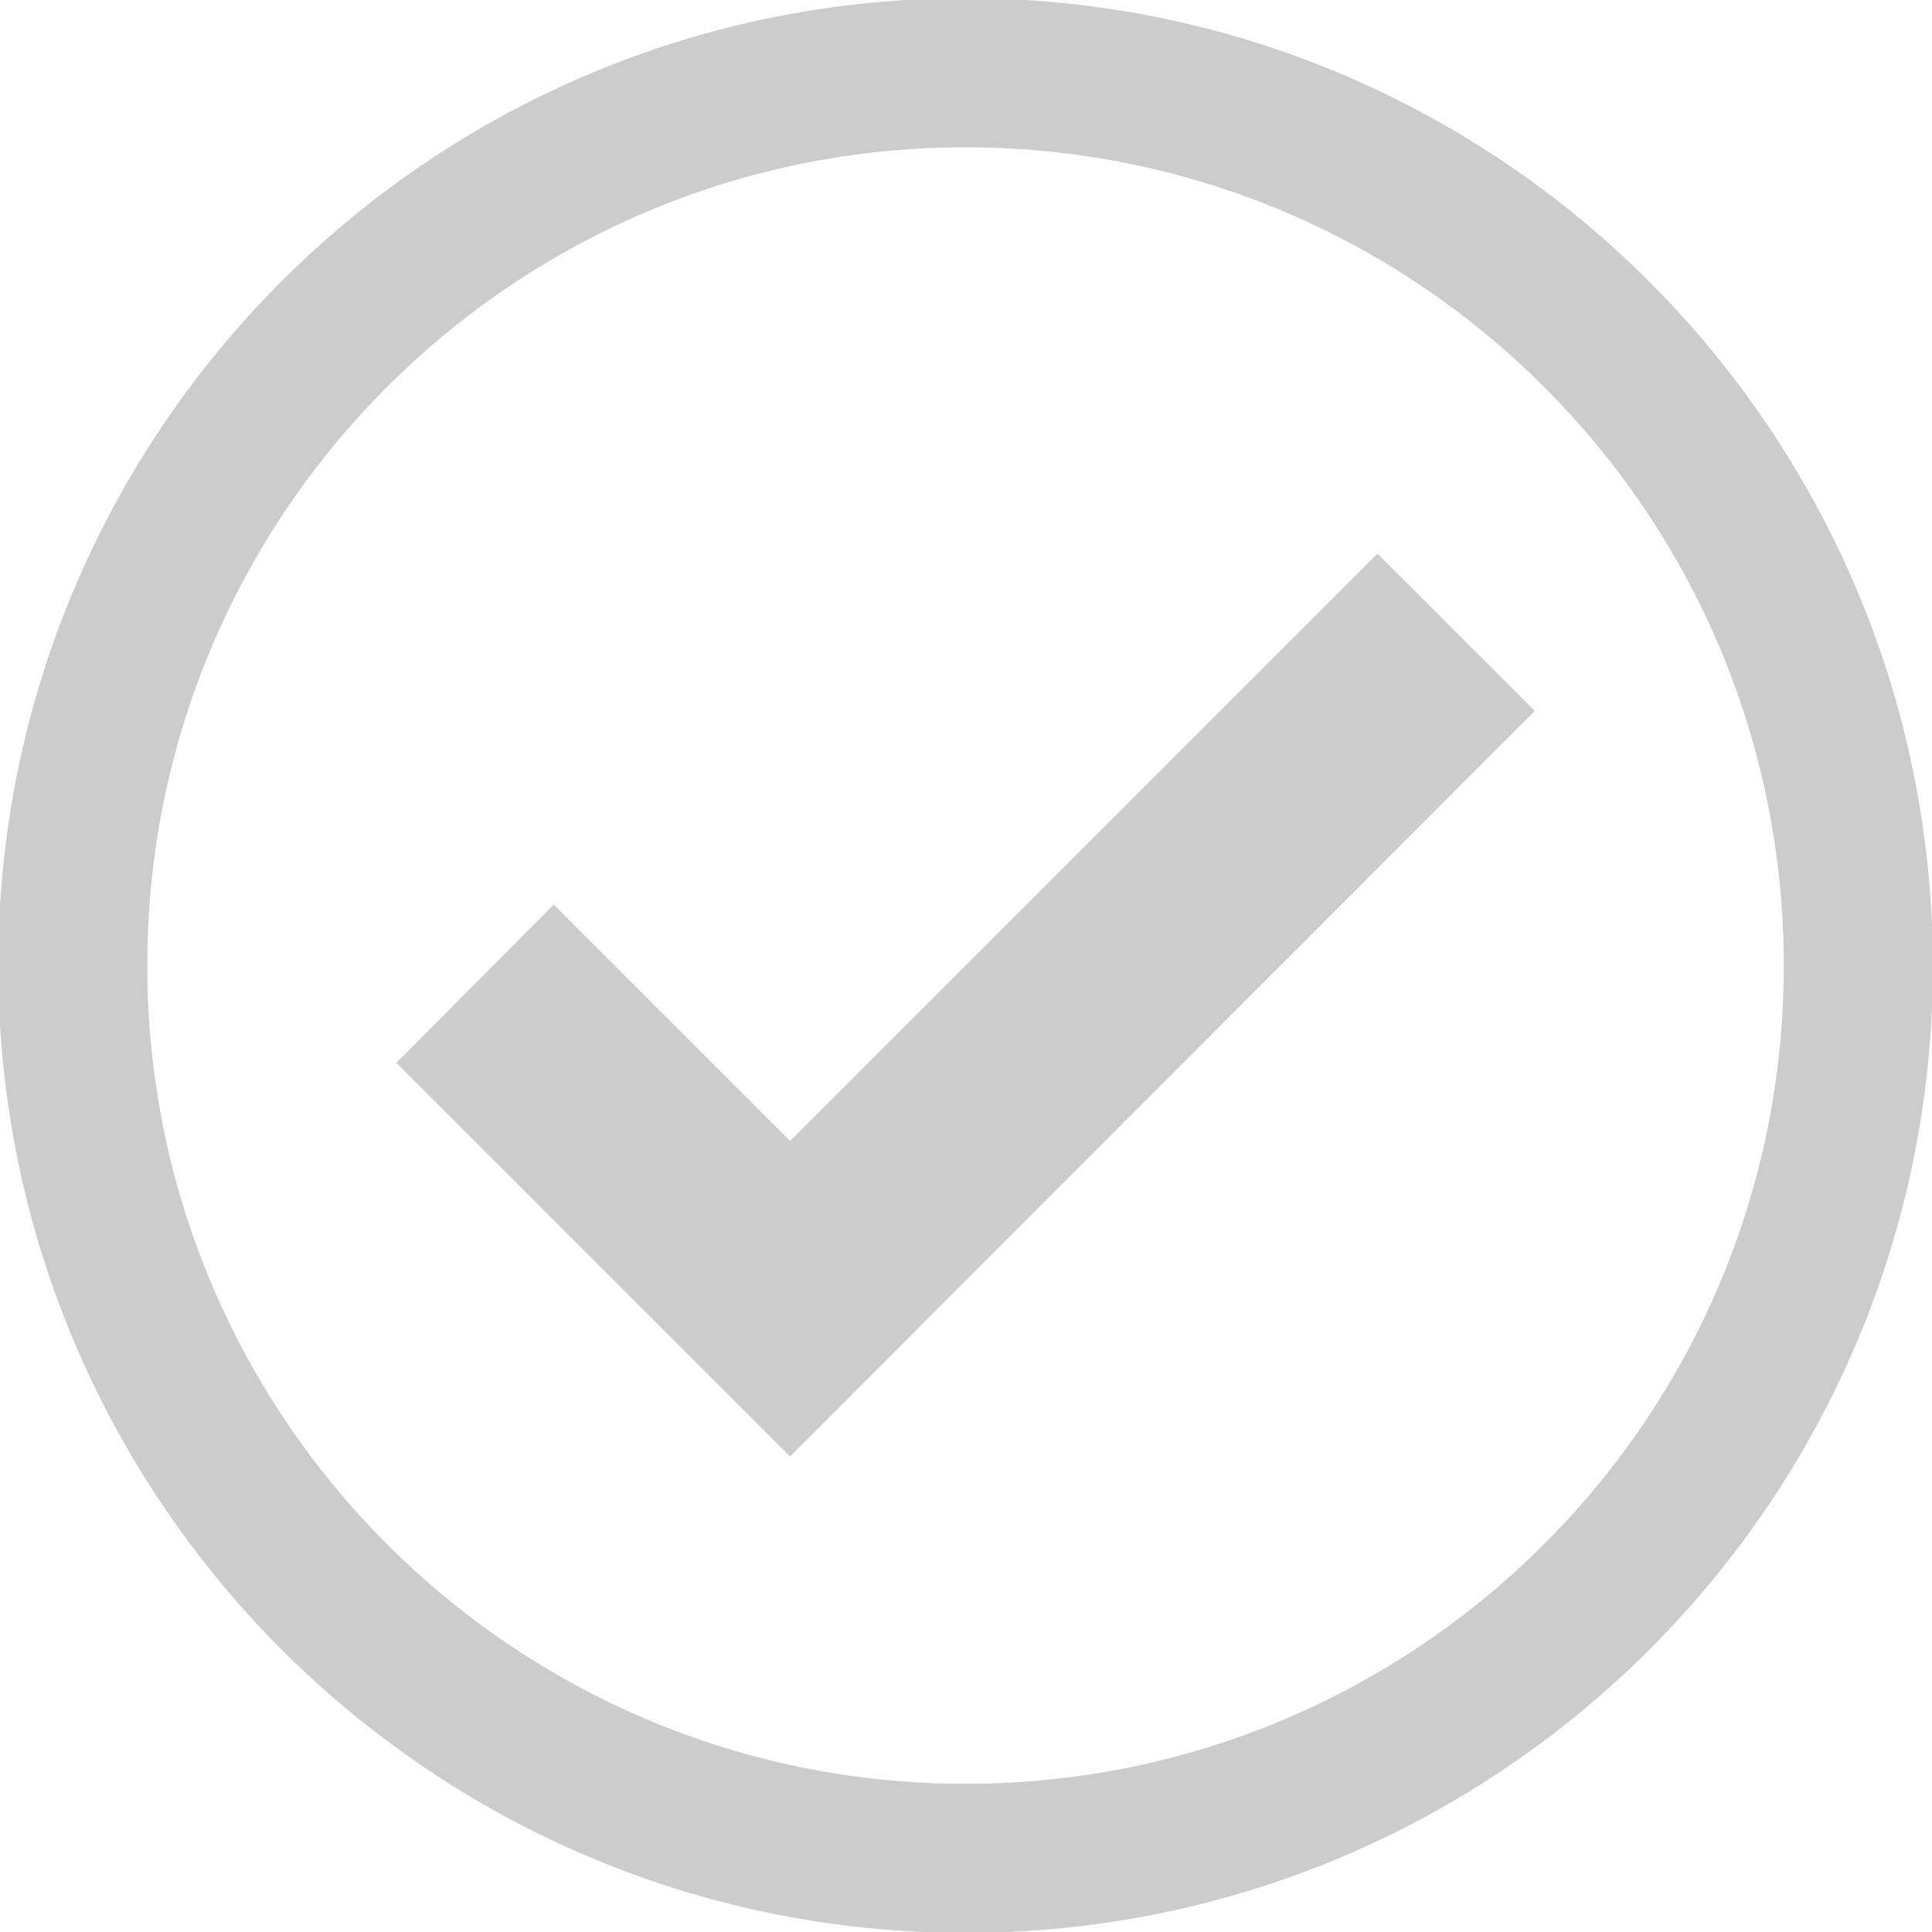 <?xml version="1.0" encoding="utf-8"?>
<!-- Generator: Adobe Illustrator 25.0.0, SVG Export Plug-In . SVG Version: 6.00 Build 0)  -->
<svg version="1.1" id="Layer_1" xmlns="http://www.w3.org/2000/svg" xmlns:xlink="http://www.w3.org/1999/xlink" x="0px" y="0px"
	 viewBox="0 0 212.5 212.5" style="enable-background:new 0 0 212.5 212.5;" xml:space="preserve">
<style type="text/css">
	.st0{fill:#CCCCCC;}
</style>
<g>
	<path class="st0" d="M106.2,16.2c49.7,0,90,40.3,90,90s-40.3,90-90,90s-90-40.3-90-90c0,0,0,0,0,0C16.2,56.5,56.5,16.2,106.2,16.2
		 M106.2-0.2L106.2-0.2C47.4-0.2-0.2,47.4-0.2,106.2c0,0,0,0,0,0l0,0c0,58.7,47.6,106.4,106.4,106.4l0,0
		c58.7,0,106.4-47.6,106.4-106.4c0,0,0,0,0,0l0,0C212.5,47.4,164.9-0.2,106.2-0.2C106.2-0.2,106.2-0.2,106.2-0.2z"/>
	<polygon class="st0" points="86.9,160.2 43.6,116.9 60.9,99.5 86.9,125.5 151.5,60.9 168.8,78.2 	"/>
</g>
</svg>
